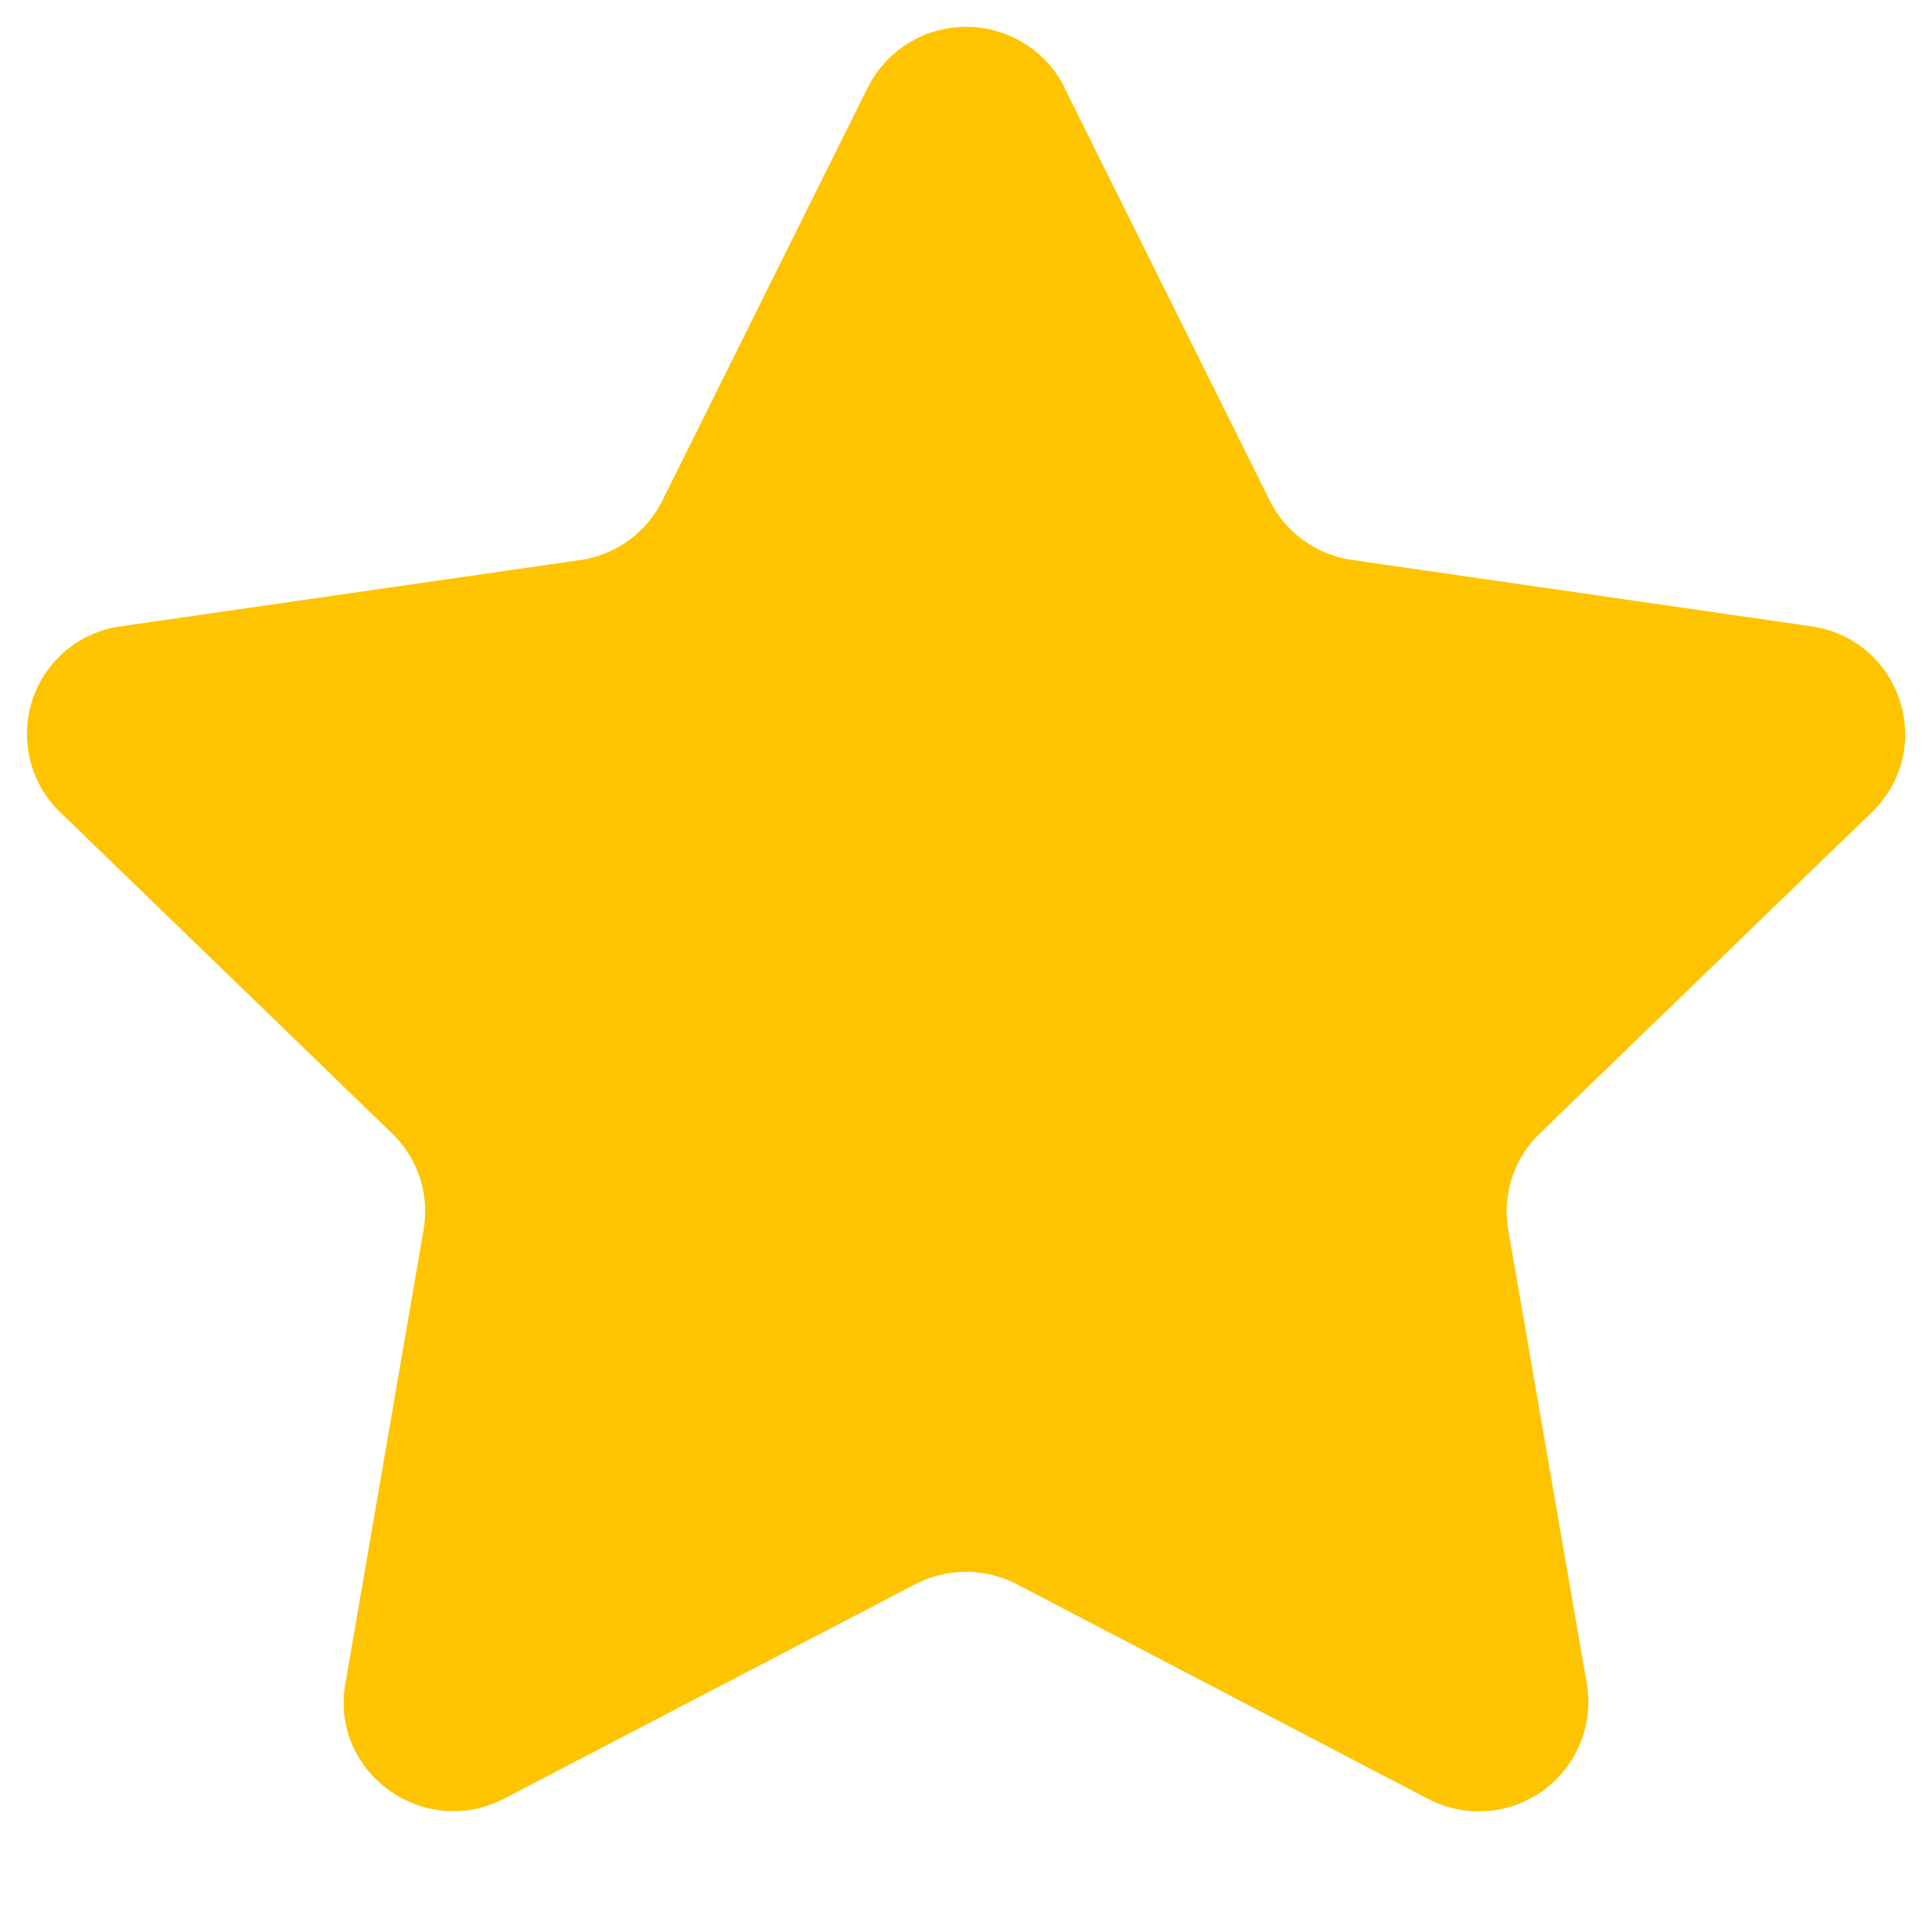 <svg xmlns="http://www.w3.org/2000/svg" viewBox="0 0 12 12">
<g fill="none" fill-rule="evenodd">
<path d="M-1-1h14v14H-1z"/><path d="M6.611.544l1.275 2.564a.68.68 0 0 0 .513.37l2.85.412c.559.08.782.762.378 1.154L9.564 7.04a.673.673 0 0 0-.196.599l.488 2.819a.68.68 0 0 1-.99.713l-2.549-1.33a.684.684 0 0 0-.634 0l-2.55 1.33c-.5.26-1.084-.161-.988-.713l.486-2.82a.671.671 0 0 0-.196-.598L.373 5.044A.675.675 0 0 1 .751 3.89l2.85-.411a.68.68 0 0 0 .513-.37L5.39.543a.684.684 0 0 1 1.222 0" fill="#FFC400"/>
</g>
</svg>